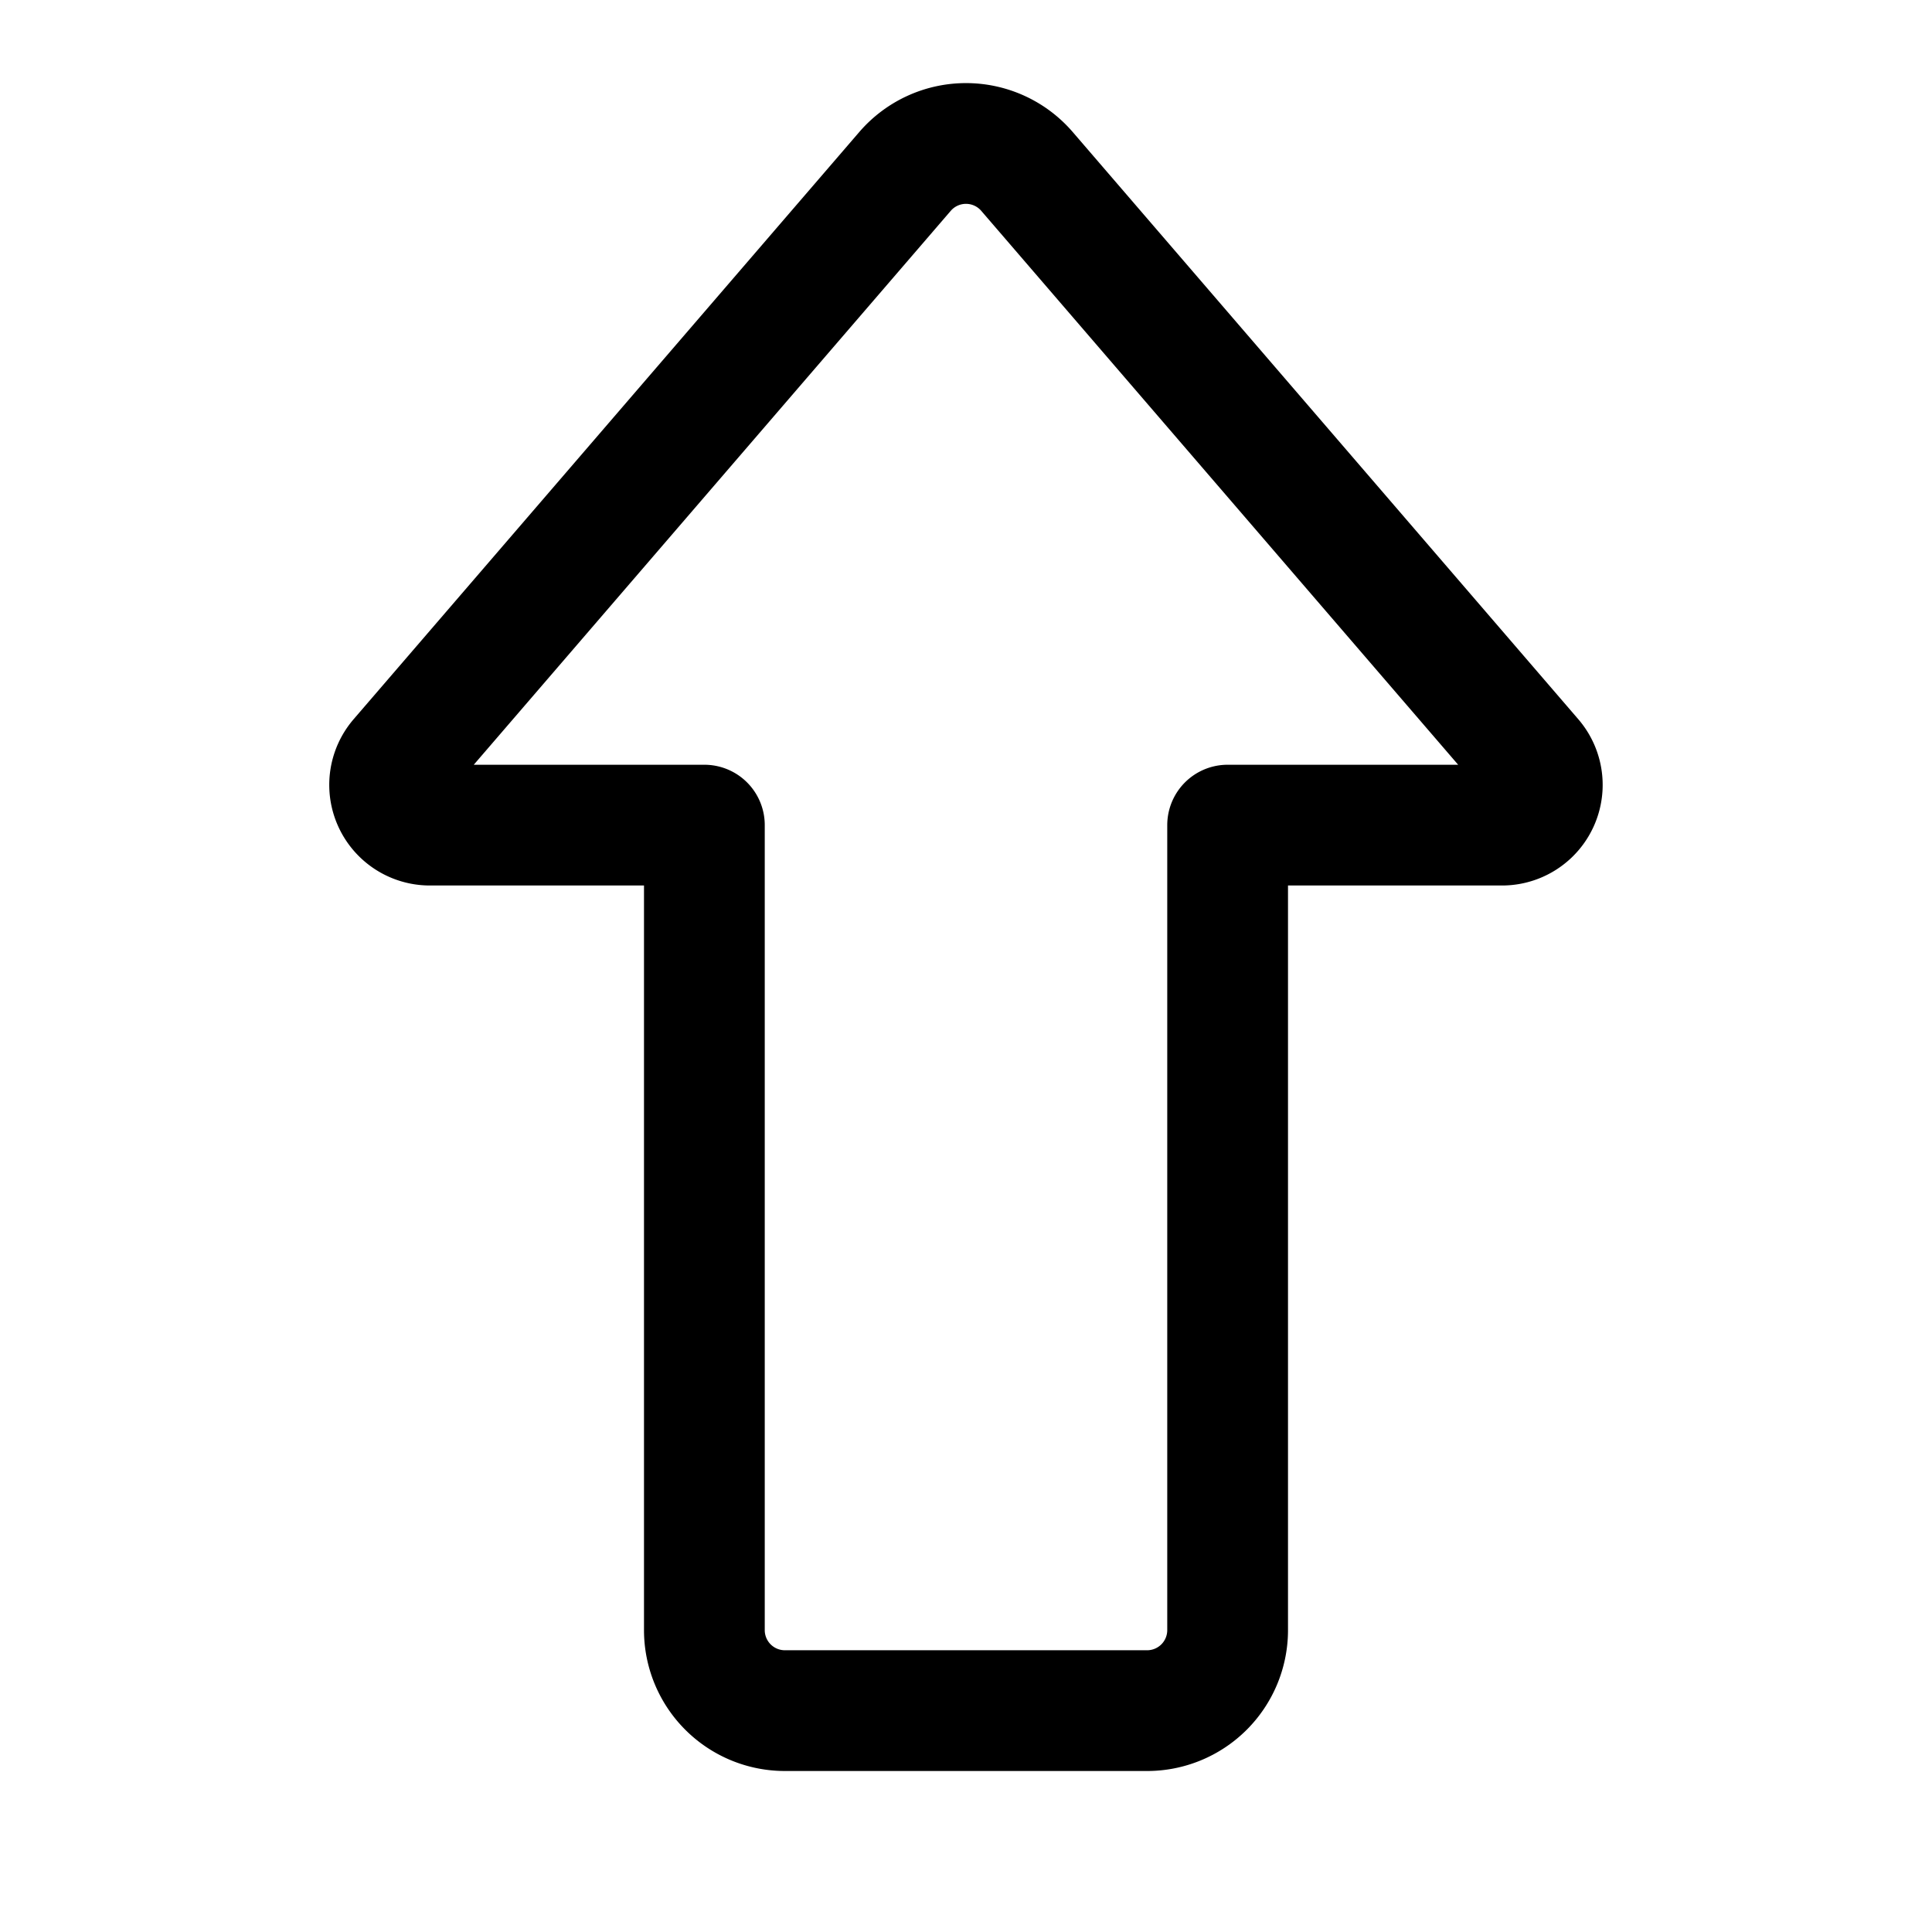 <svg xmlns="http://www.w3.org/2000/svg" width="24" height="24" fill="none" viewBox="0 0 24 24">
  <path stroke="currentColor" stroke-linecap="square" stroke-linejoin="round" stroke-width="1.5" d="M14.25 21.25h-4.5a1 1 0 0 1-1-1v-10H5.34a.5.5 0 0 1-.379-.826l6.281-7.294a1 1 0 0 1 1.516 0l6.28 7.294a.5.5 0 0 1-.378.826h-3.41v10a1 1 0 0 1-1 1Z"/>
</svg>
